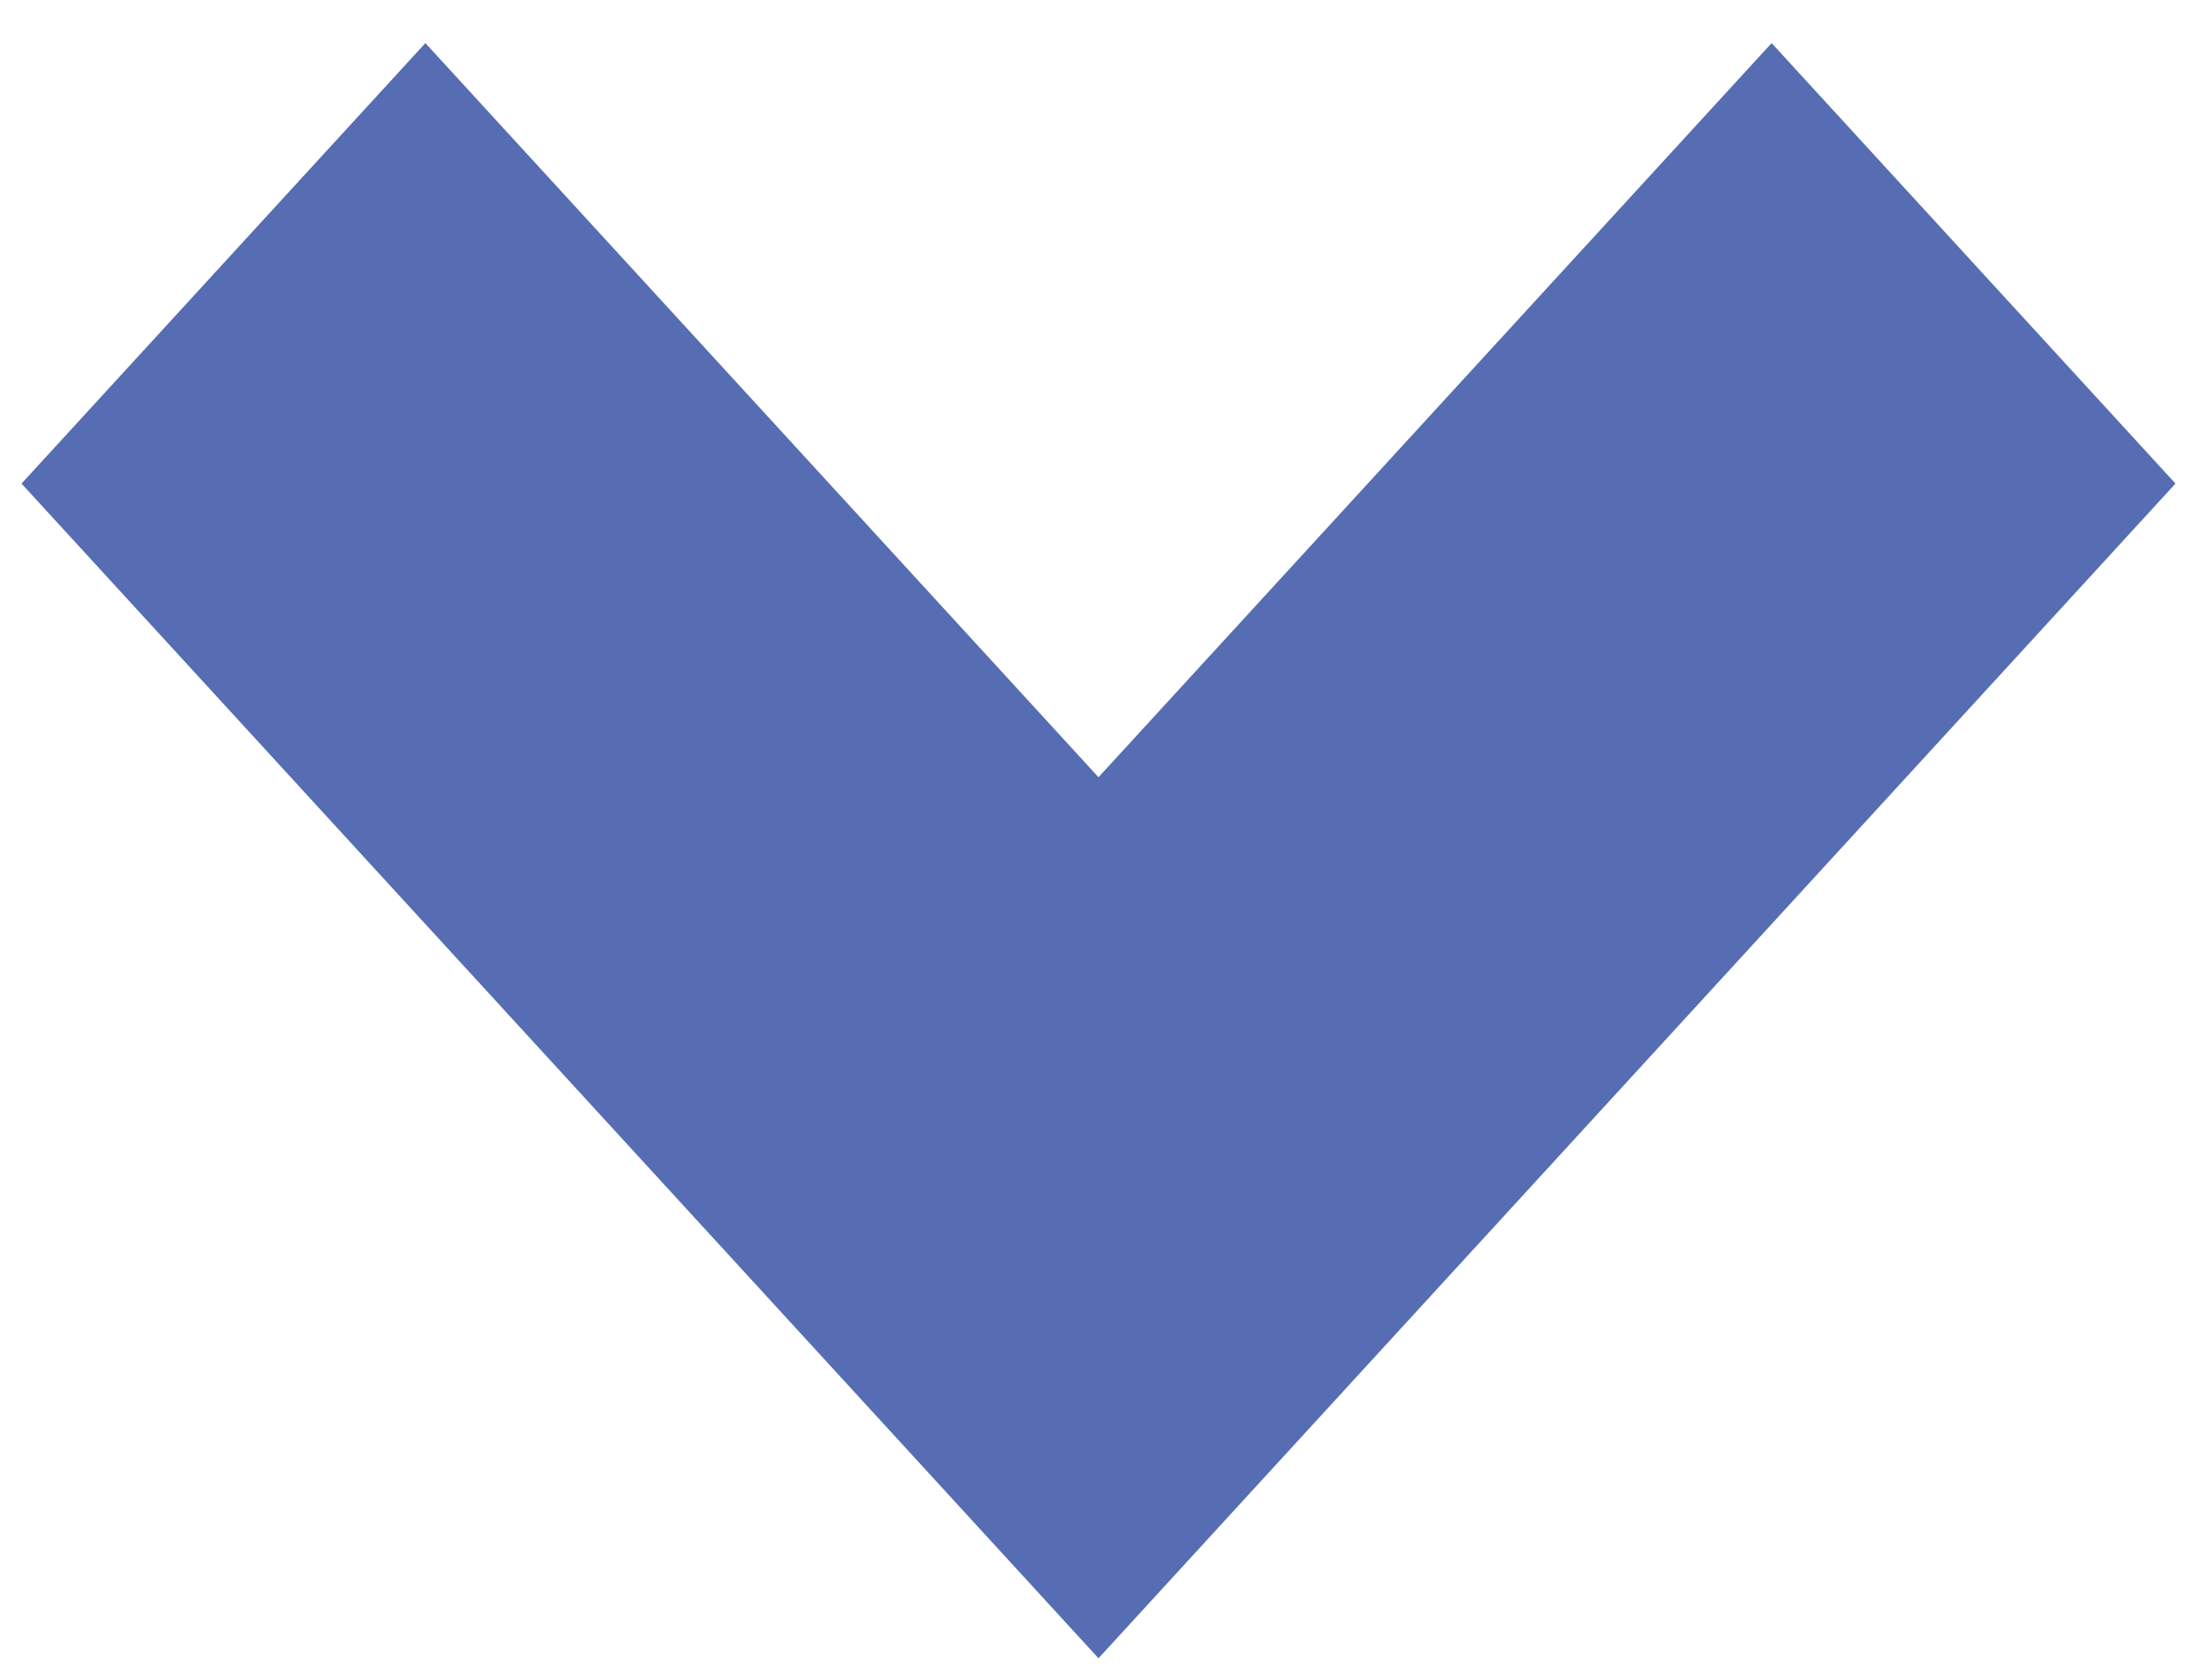 <svg width="34" height="26" viewBox="0 0 34 26" fill="none" xmlns="http://www.w3.org/2000/svg">
<path d="M0.333 7.485L17 25.667L33.667 7.485L27.417 0.667L17 12.03L6.583 0.667L0.333 7.485Z" fill="#566DB3"/>
</svg>
